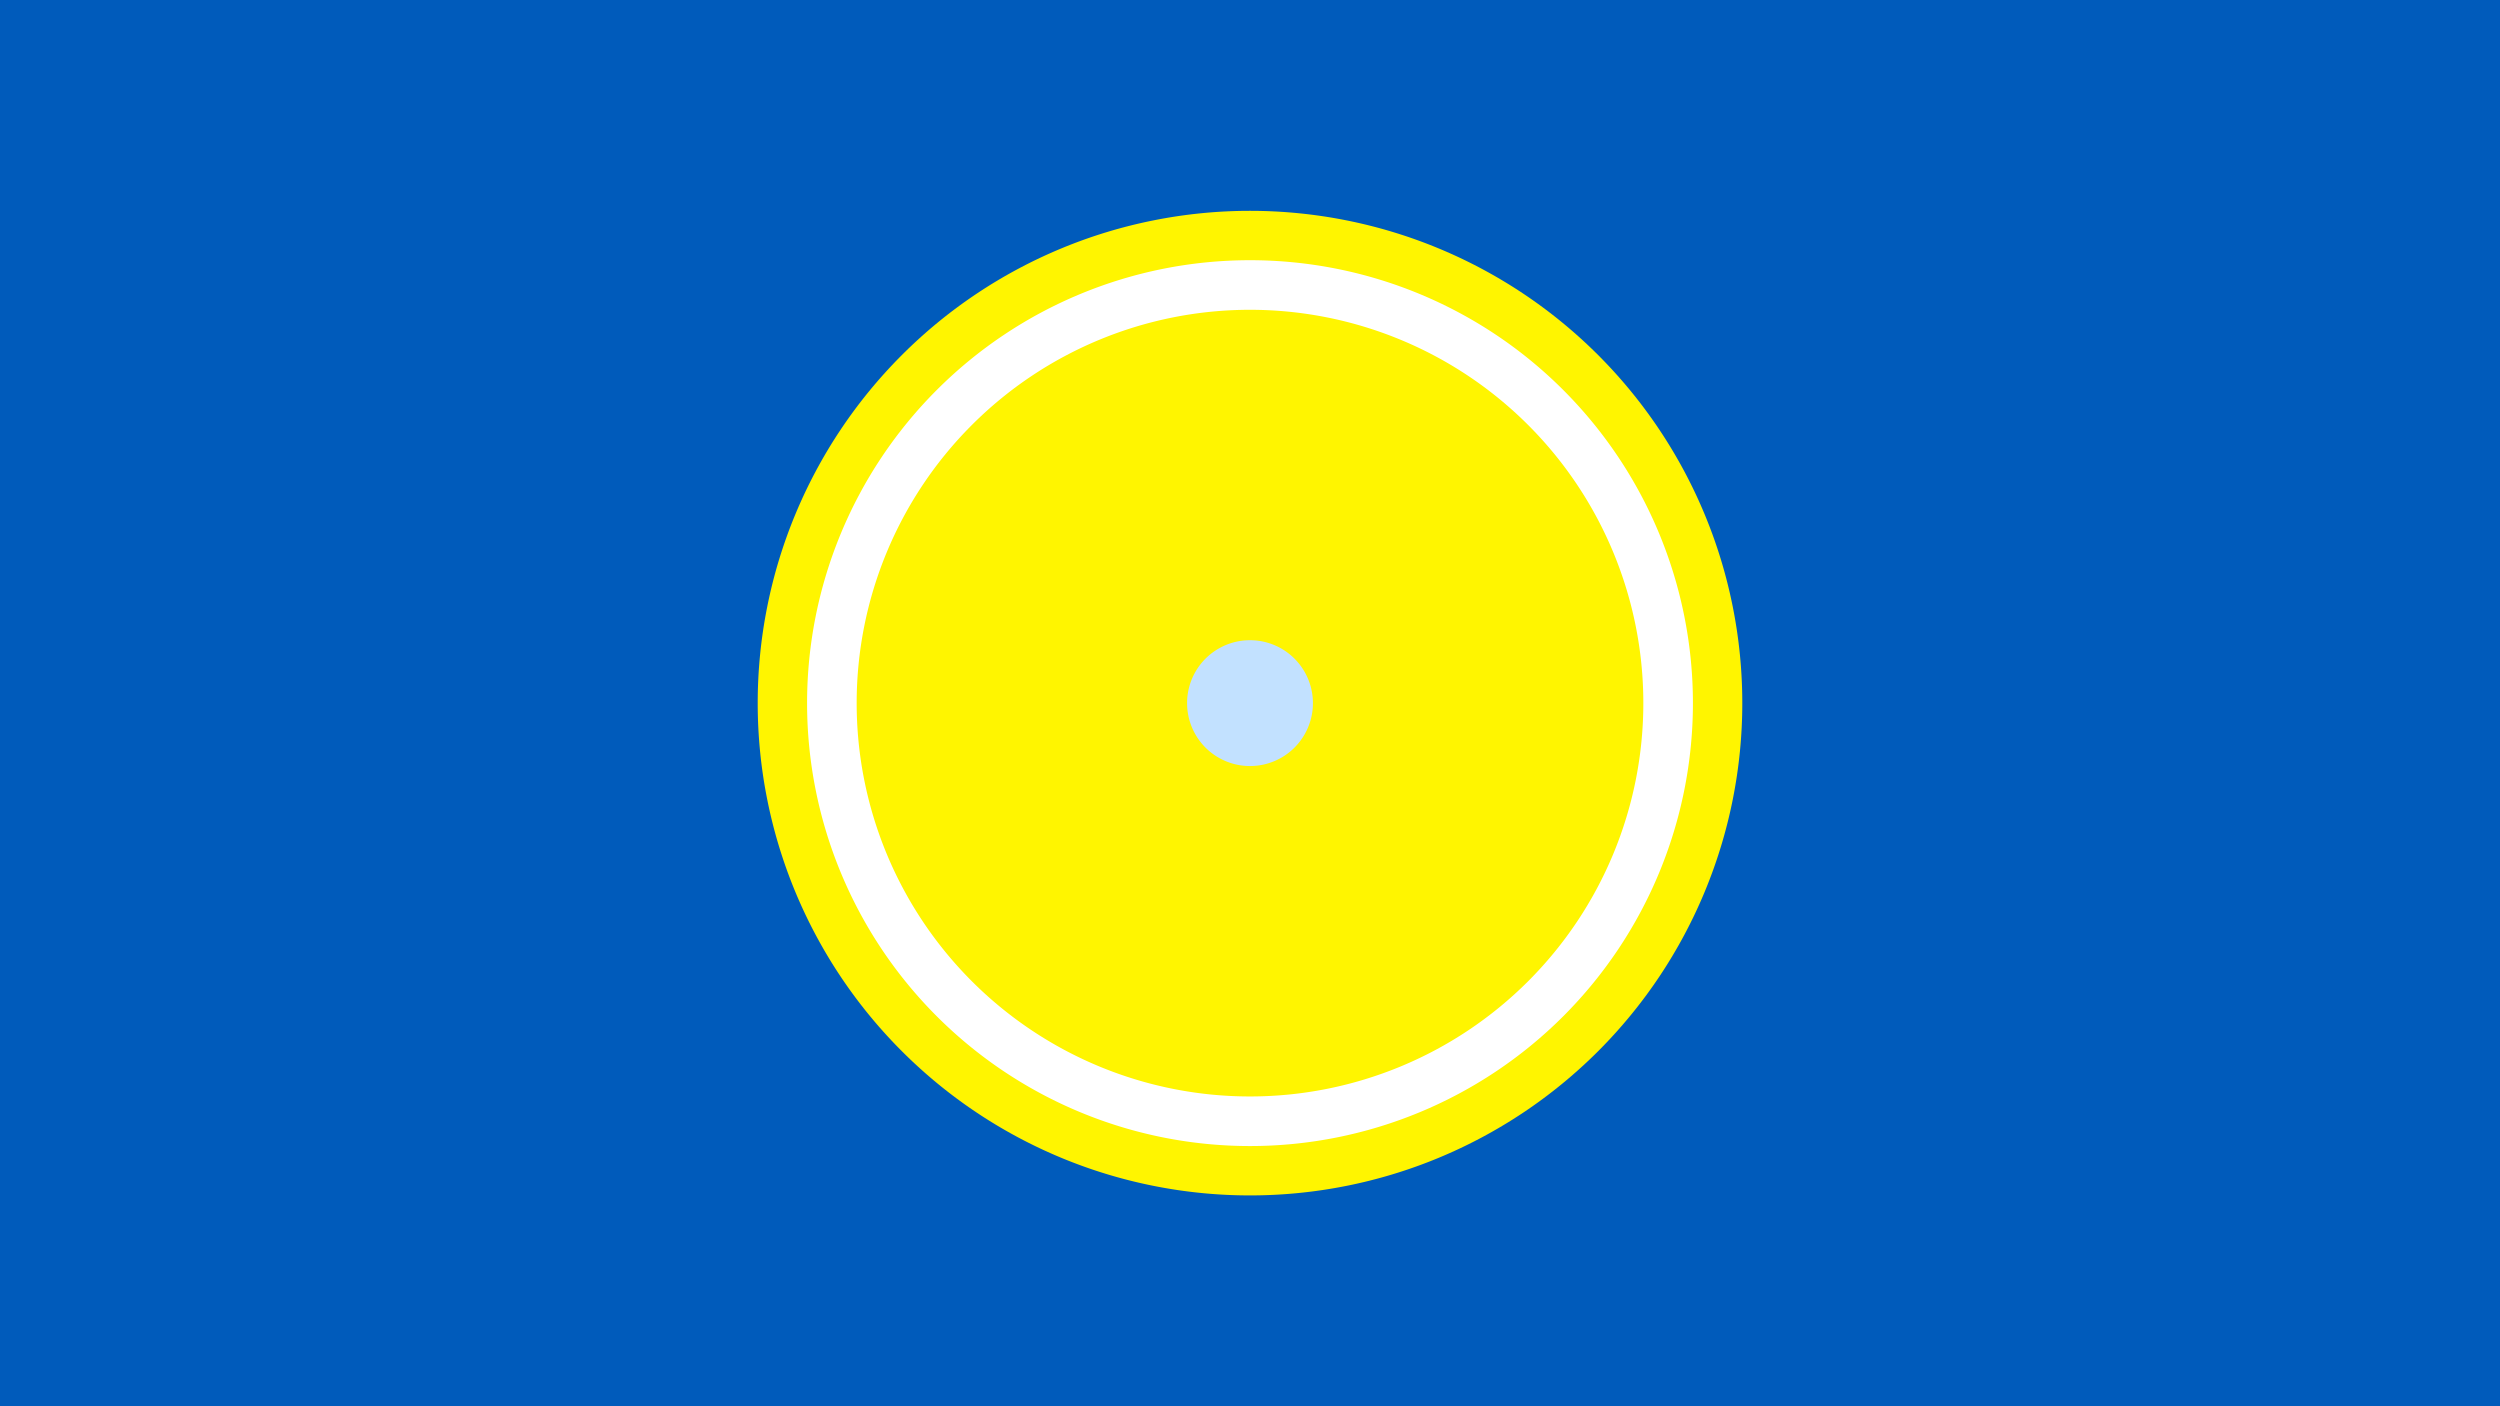 <svg width="1200" height="675" viewBox="-500 -500 1200 675" xmlns="http://www.w3.org/2000/svg"><title>19850-10344910861</title><path d="M-500-500h1200v675h-1200z" fill="#005bbb"/><path d="M336.3-162.5a236.3 236.3 0 1 1-472.6 0 236.3 236.3 0 1 1 472.6 0z" fill="#fff500"/><path d="M312.6-162.5a212.6 212.6 0 1 1-425.2 0 212.6 212.6 0 1 1 425.2 0z m-401.4 0a188.8 188.8 0 1 0 377.6 0 188.8 188.8 0 1 0-377.6 0z" fill="#fff"/><path d="M130.2-162.5a30.2 30.2 0 1 1-60.4 0 30.2 30.2 0 1 1 60.4 0z" fill="#c2e1ff"/></svg>